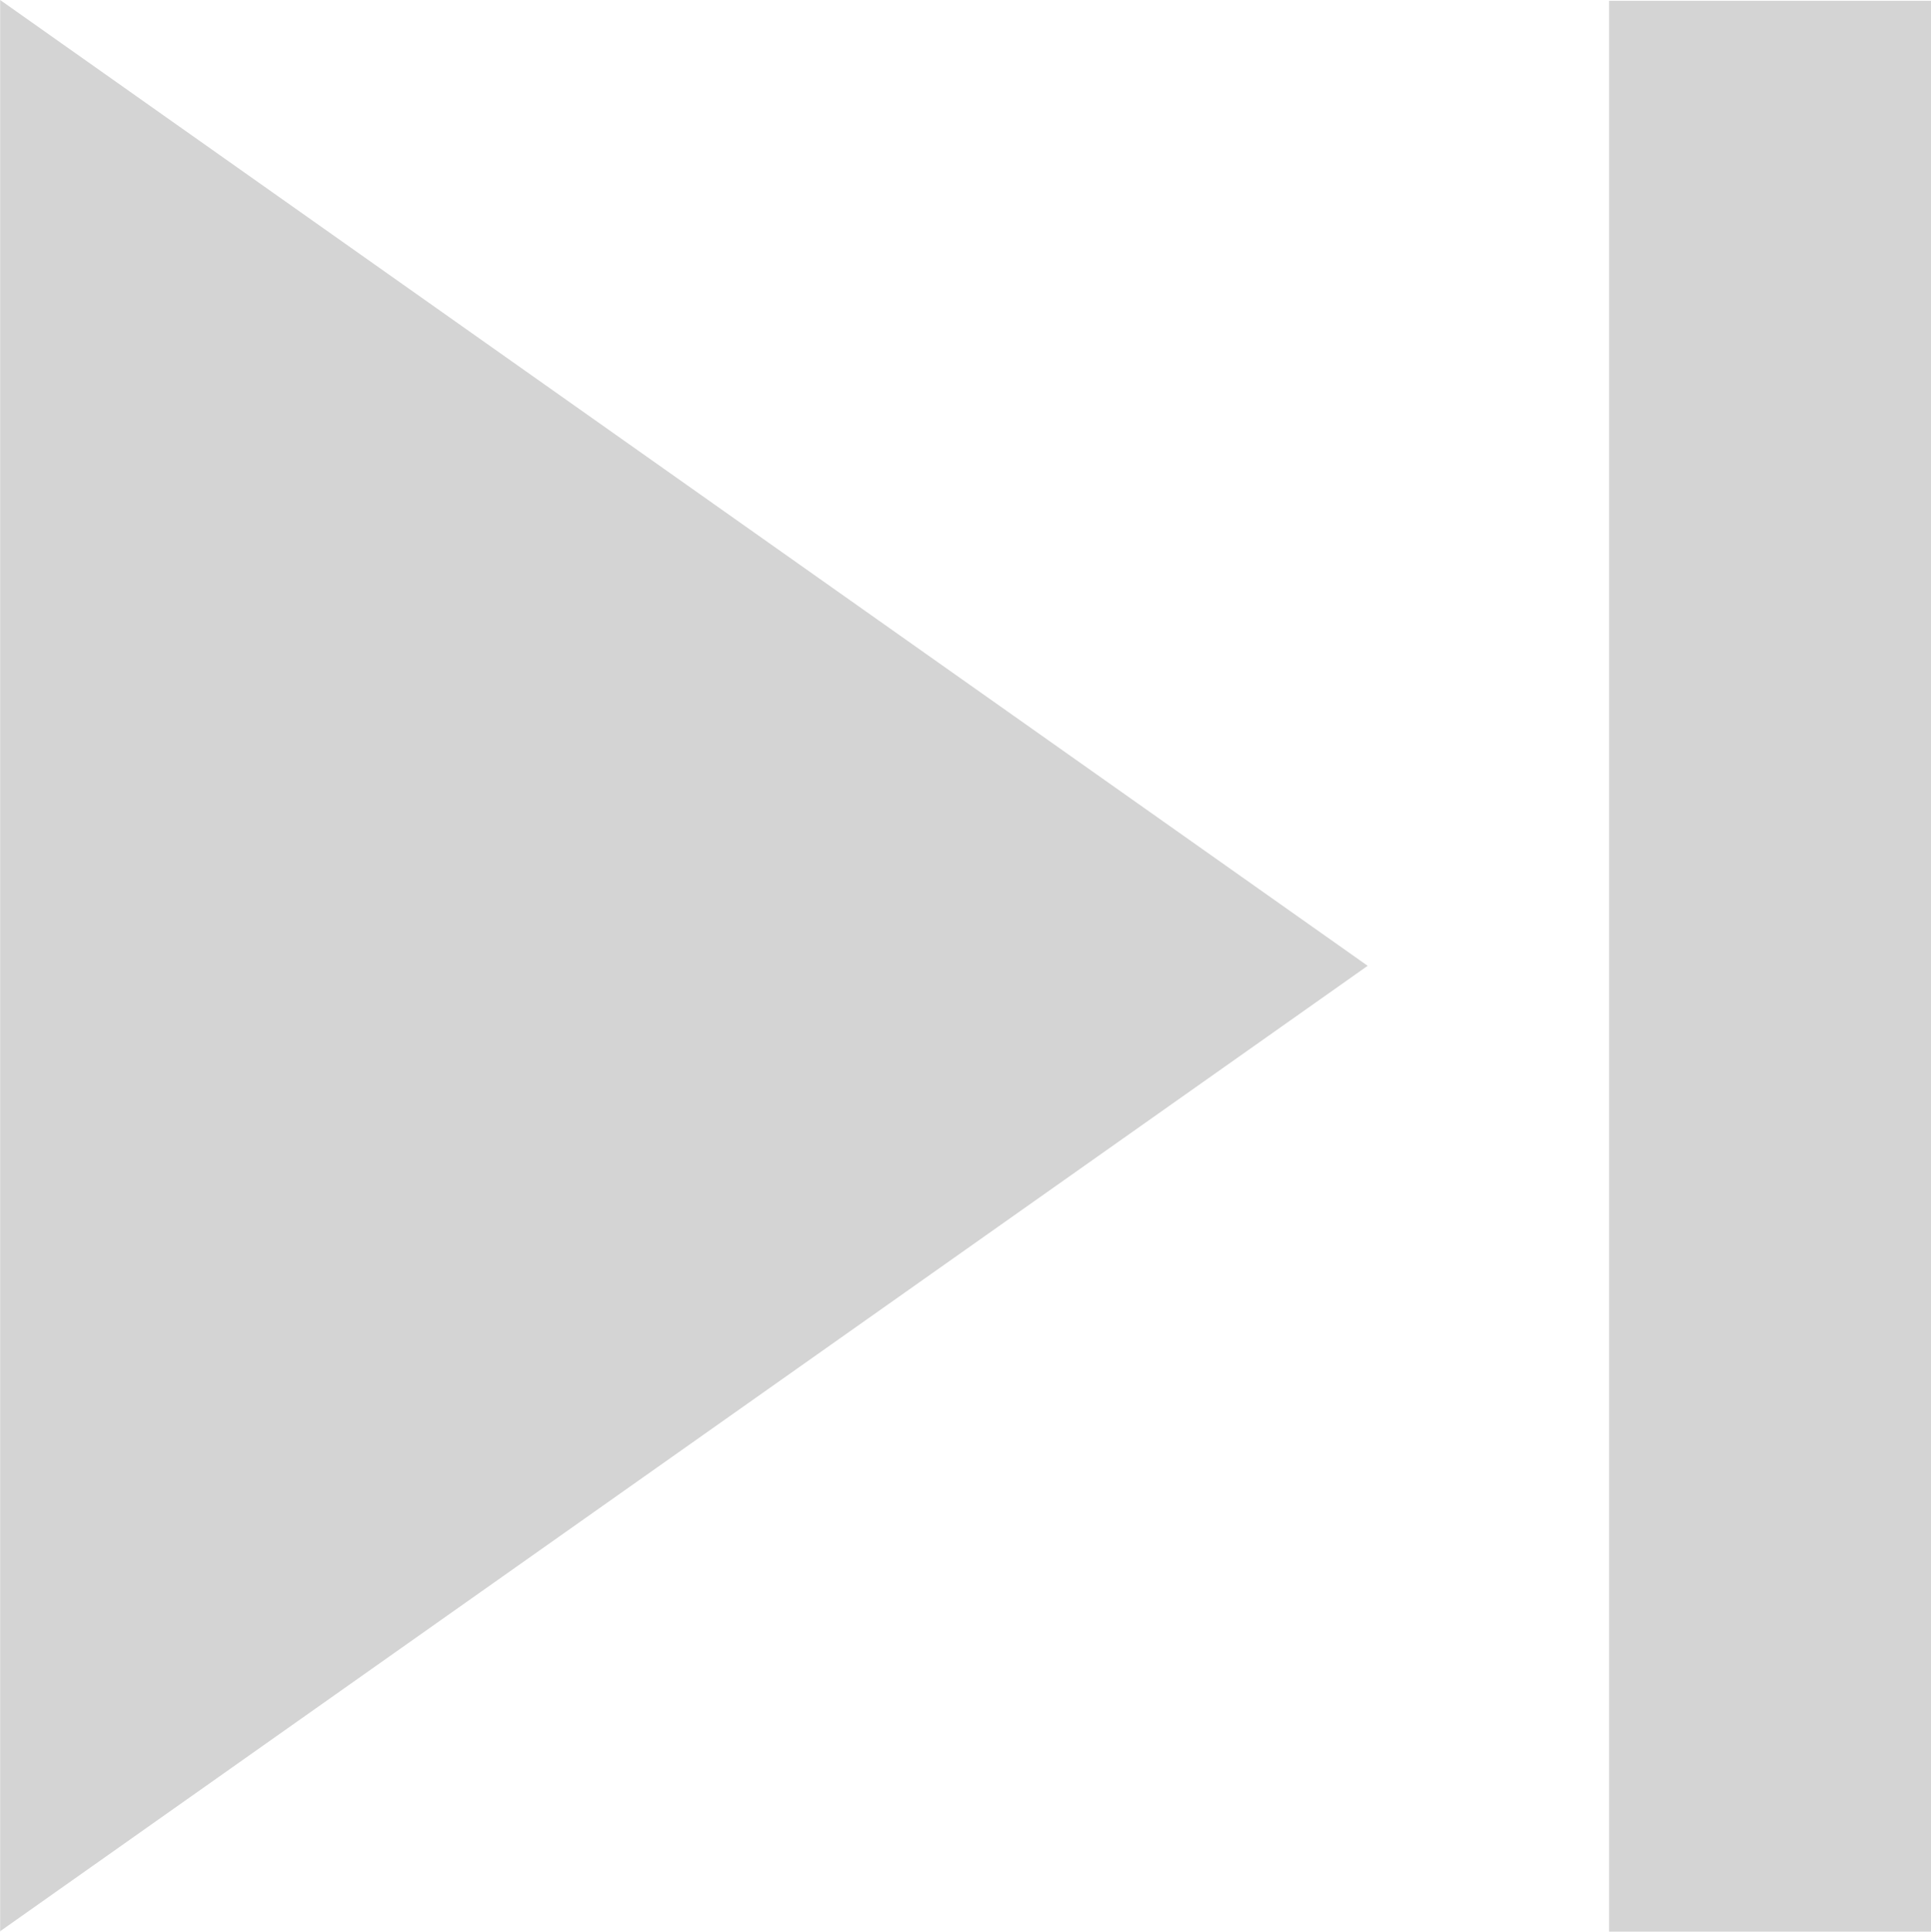 <svg xmlns="http://www.w3.org/2000/svg" width="23.995" height="24" viewBox="0 0 23.995 24">
  <path id="Forma_1" data-name="Forma 1" d="M118,753l17-12-16.993-12v24Zm20-23.995V753h4V729.01h-4Z" transform="translate(-118.005 -729)" fill="#d4d4d4" fill-rule="evenodd"/>
</svg>

